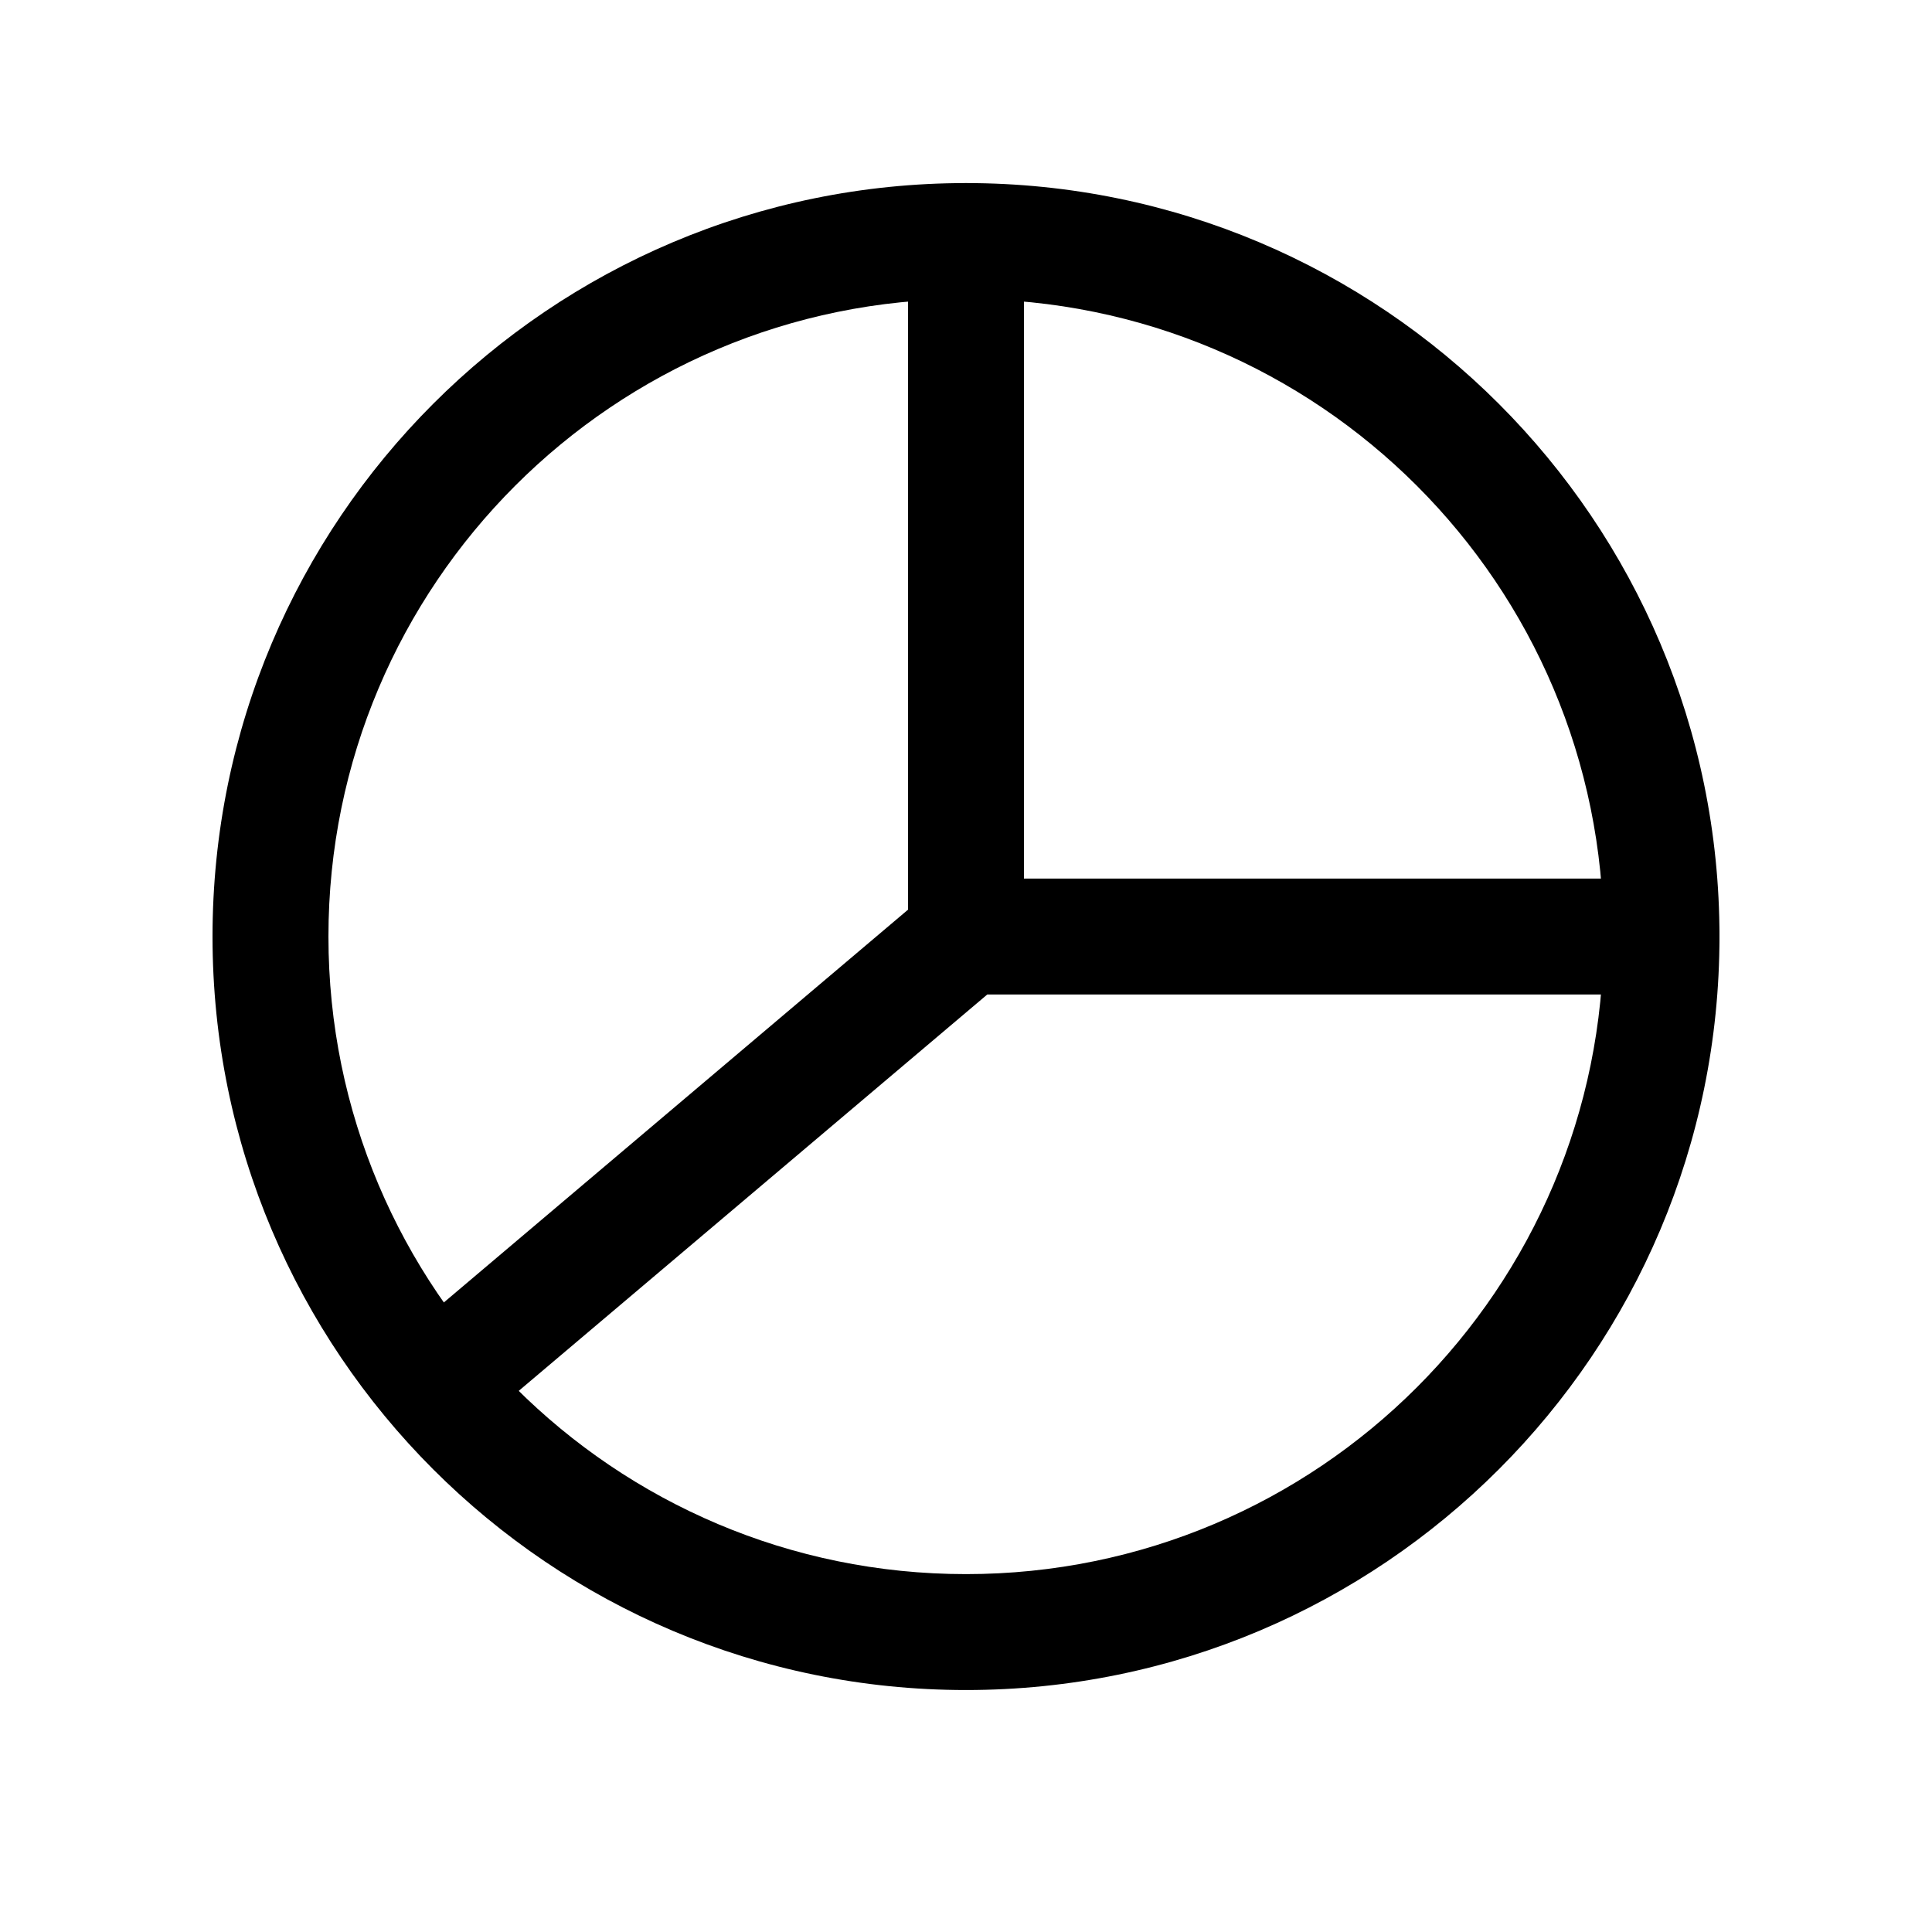 <svg width="25" height="25" viewBox="0 0 25 25" fill="none" xmlns="http://www.w3.org/2000/svg">
<path fill-rule="evenodd" clip-rule="evenodd" d="M12.5 3.869C7.943 3.869 4.25 7.563 4.25 12.119C4.25 16.675 7.943 20.369 12.5 20.369C17.057 20.369 20.75 16.675 20.75 12.119C20.75 7.563 17.057 3.869 12.5 3.869ZM2.75 12.119C2.75 6.735 7.115 2.369 12.5 2.369C17.885 2.369 22.25 6.735 22.25 12.119C22.25 17.504 17.885 21.869 12.5 21.869C7.115 21.869 2.75 17.504 2.75 12.119Z" fill="black"/>
<path fill-rule="evenodd" clip-rule="evenodd" d="M12.5 2.369C12.914 2.369 13.25 2.704 13.25 3.119L13.25 11.369H21.5C21.914 11.369 22.25 11.704 22.25 12.119C22.25 12.533 21.914 12.869 21.5 12.869H12.775L6.484 18.191C6.168 18.459 5.695 18.419 5.427 18.103C5.16 17.787 5.199 17.314 5.516 17.046L11.75 11.771L11.75 3.119C11.75 2.704 12.086 2.369 12.5 2.369Z" fill="black"/>
</svg>